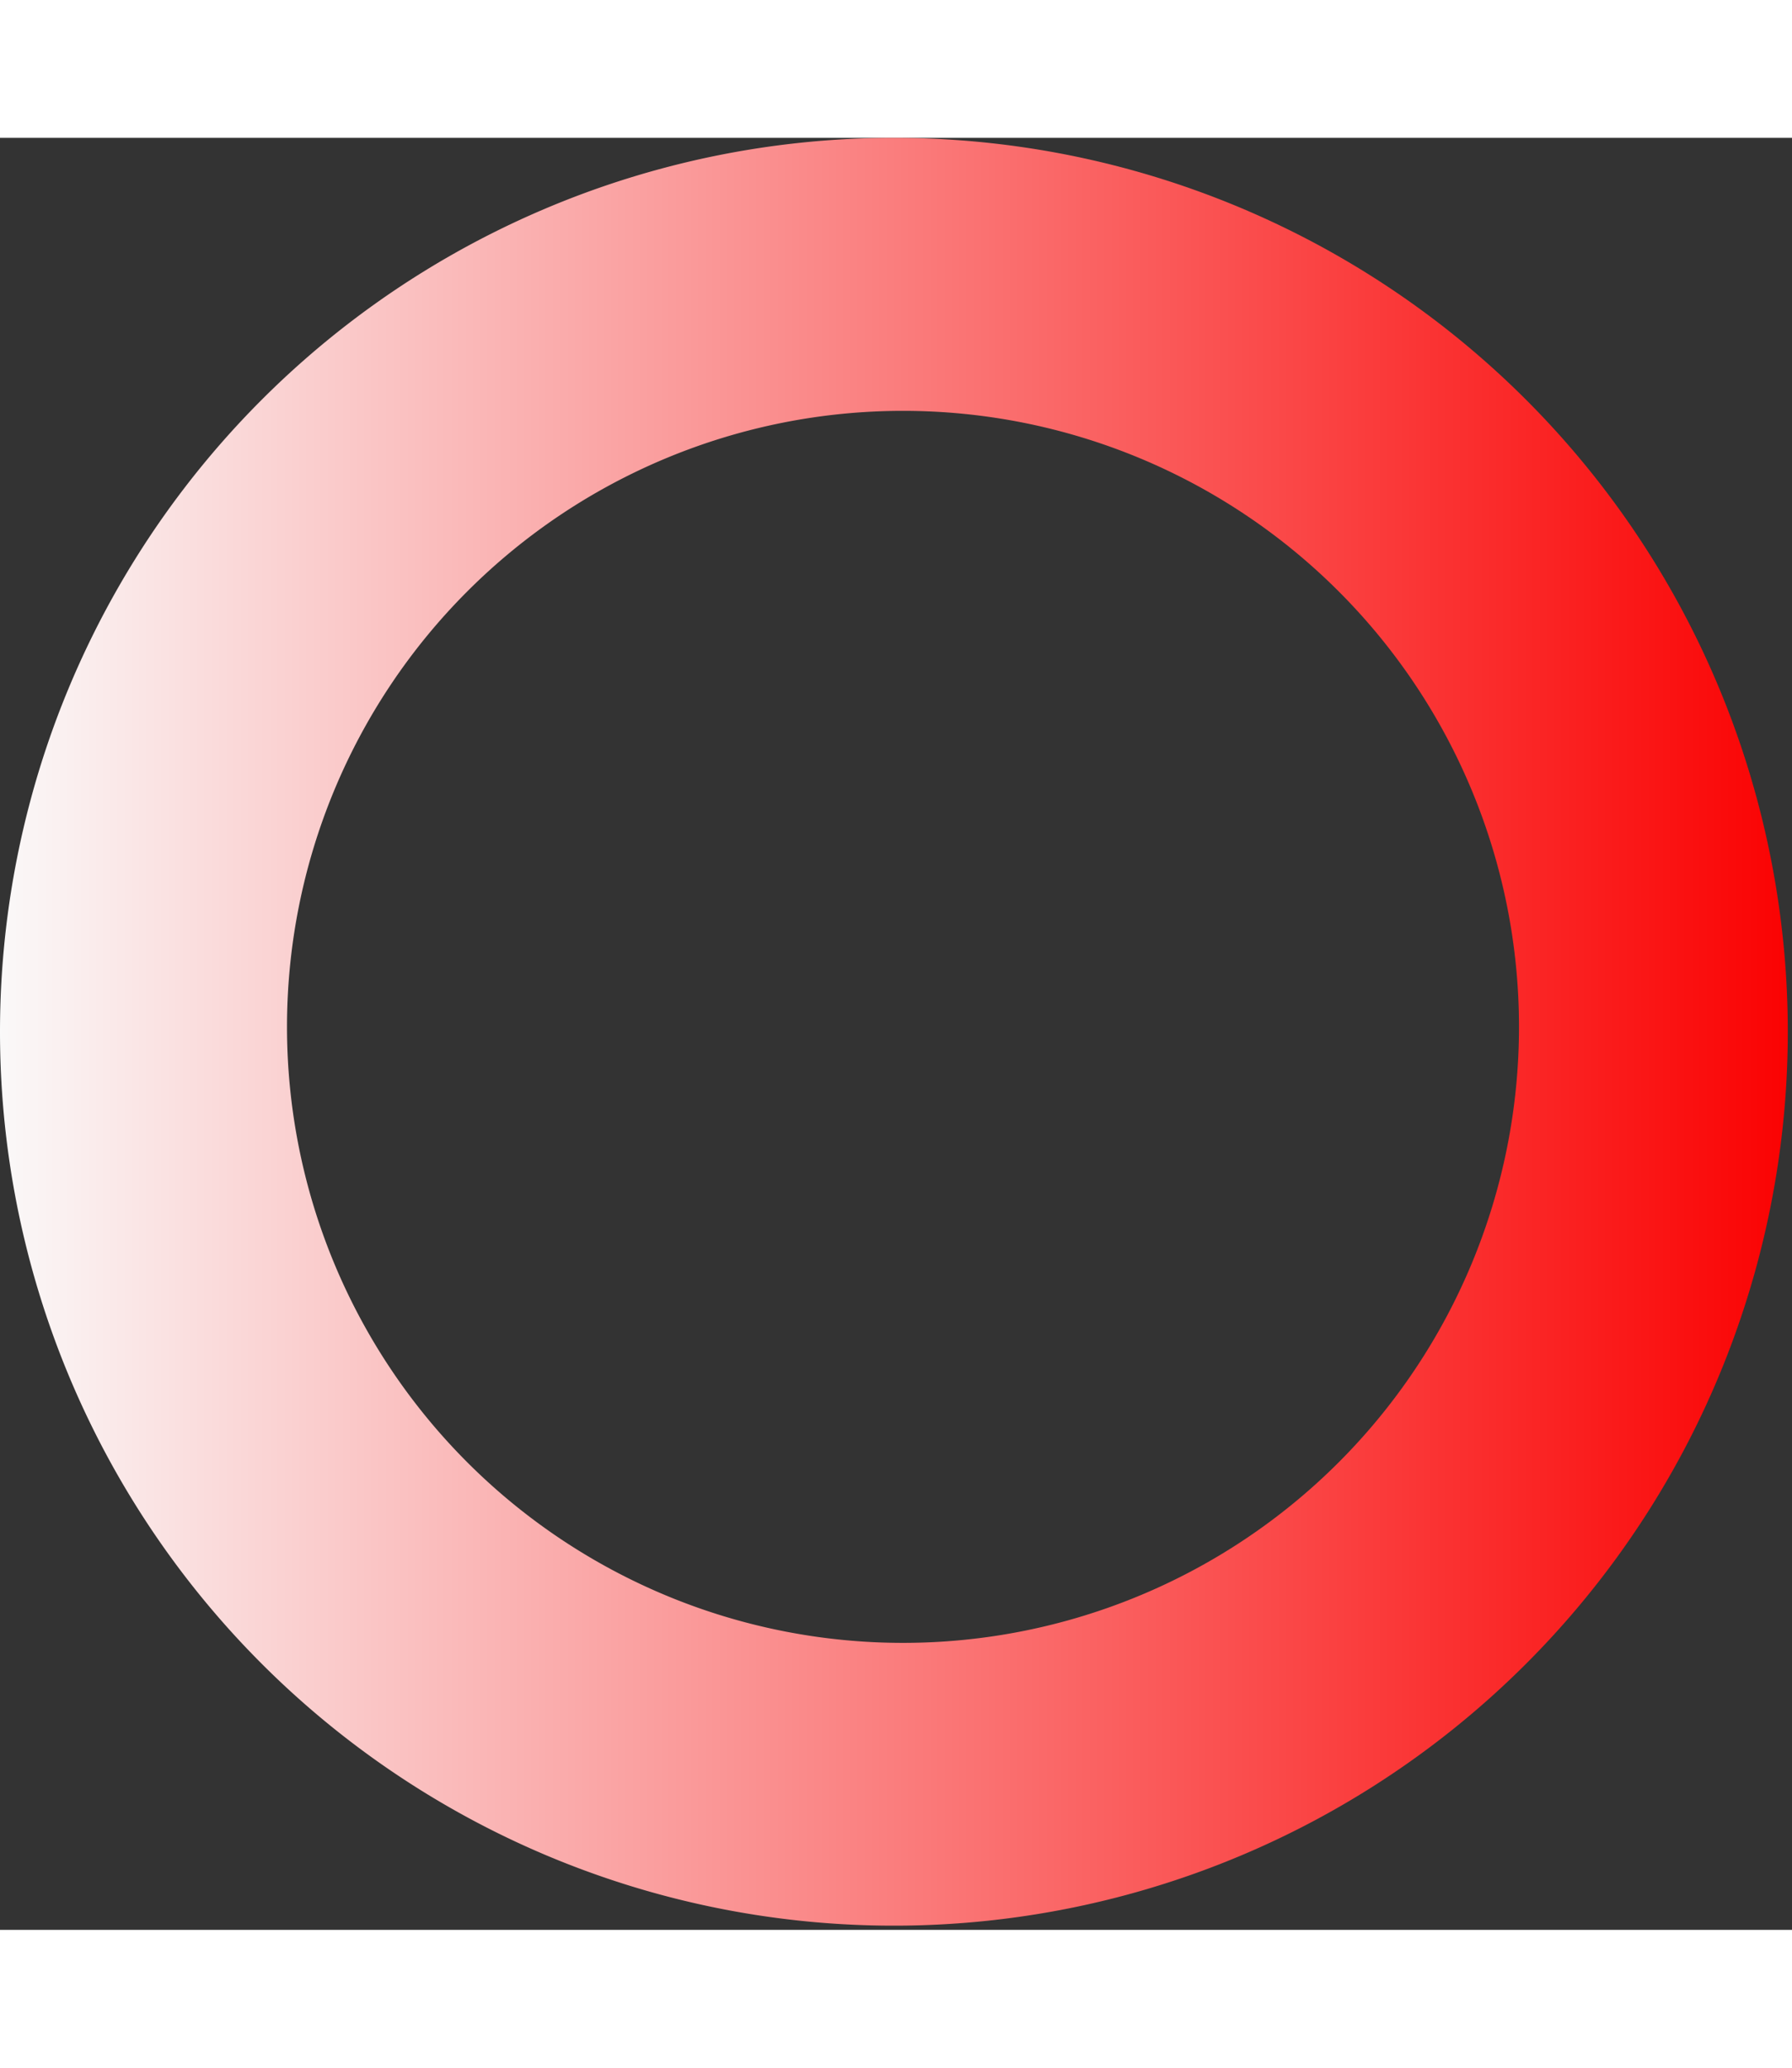 <?xml version="1.0" encoding="UTF-8" standalone="no"?>
<svg xmlns:svg="http://www.w3.org/2000/svg" xmlns="http://www.w3.org/2000/svg" xmlns:xlink="http://www.w3.org/1999/xlink" version="1.0" width="65px" height="75px" viewBox="0 0 128 128" xml:space="preserve">
<rect x="0" y="0" width="128" height="128" fill="#333333" stroke="none"/>
<rect x="0" y="0" width="100%" height="100%" fill="none" /><g>
<linearGradient id="linear-gradient">
<stop offset="0%" stop-color="#fafafa" fill-opacity="0"/>
<stop offset="100%" stop-color="#fa0101" fill-opacity="1"/>
</linearGradient><path d="M63.85 0A63.85 63.85 0 1 1 0 63.85 63.85 63.85 0 0 1 63.85 0zm.65 19.5a44 44 0 1 1-44 44 44 44 0 0 1 44-44z" fill="url(#linear-gradient)" fill-rule="evenodd"/>
<animateTransform attributeName="transform" type="rotate" from="0 64 64" to="360 64 64" dur="720ms" repeatCount="indefinite"></animateTransform></g></svg>
